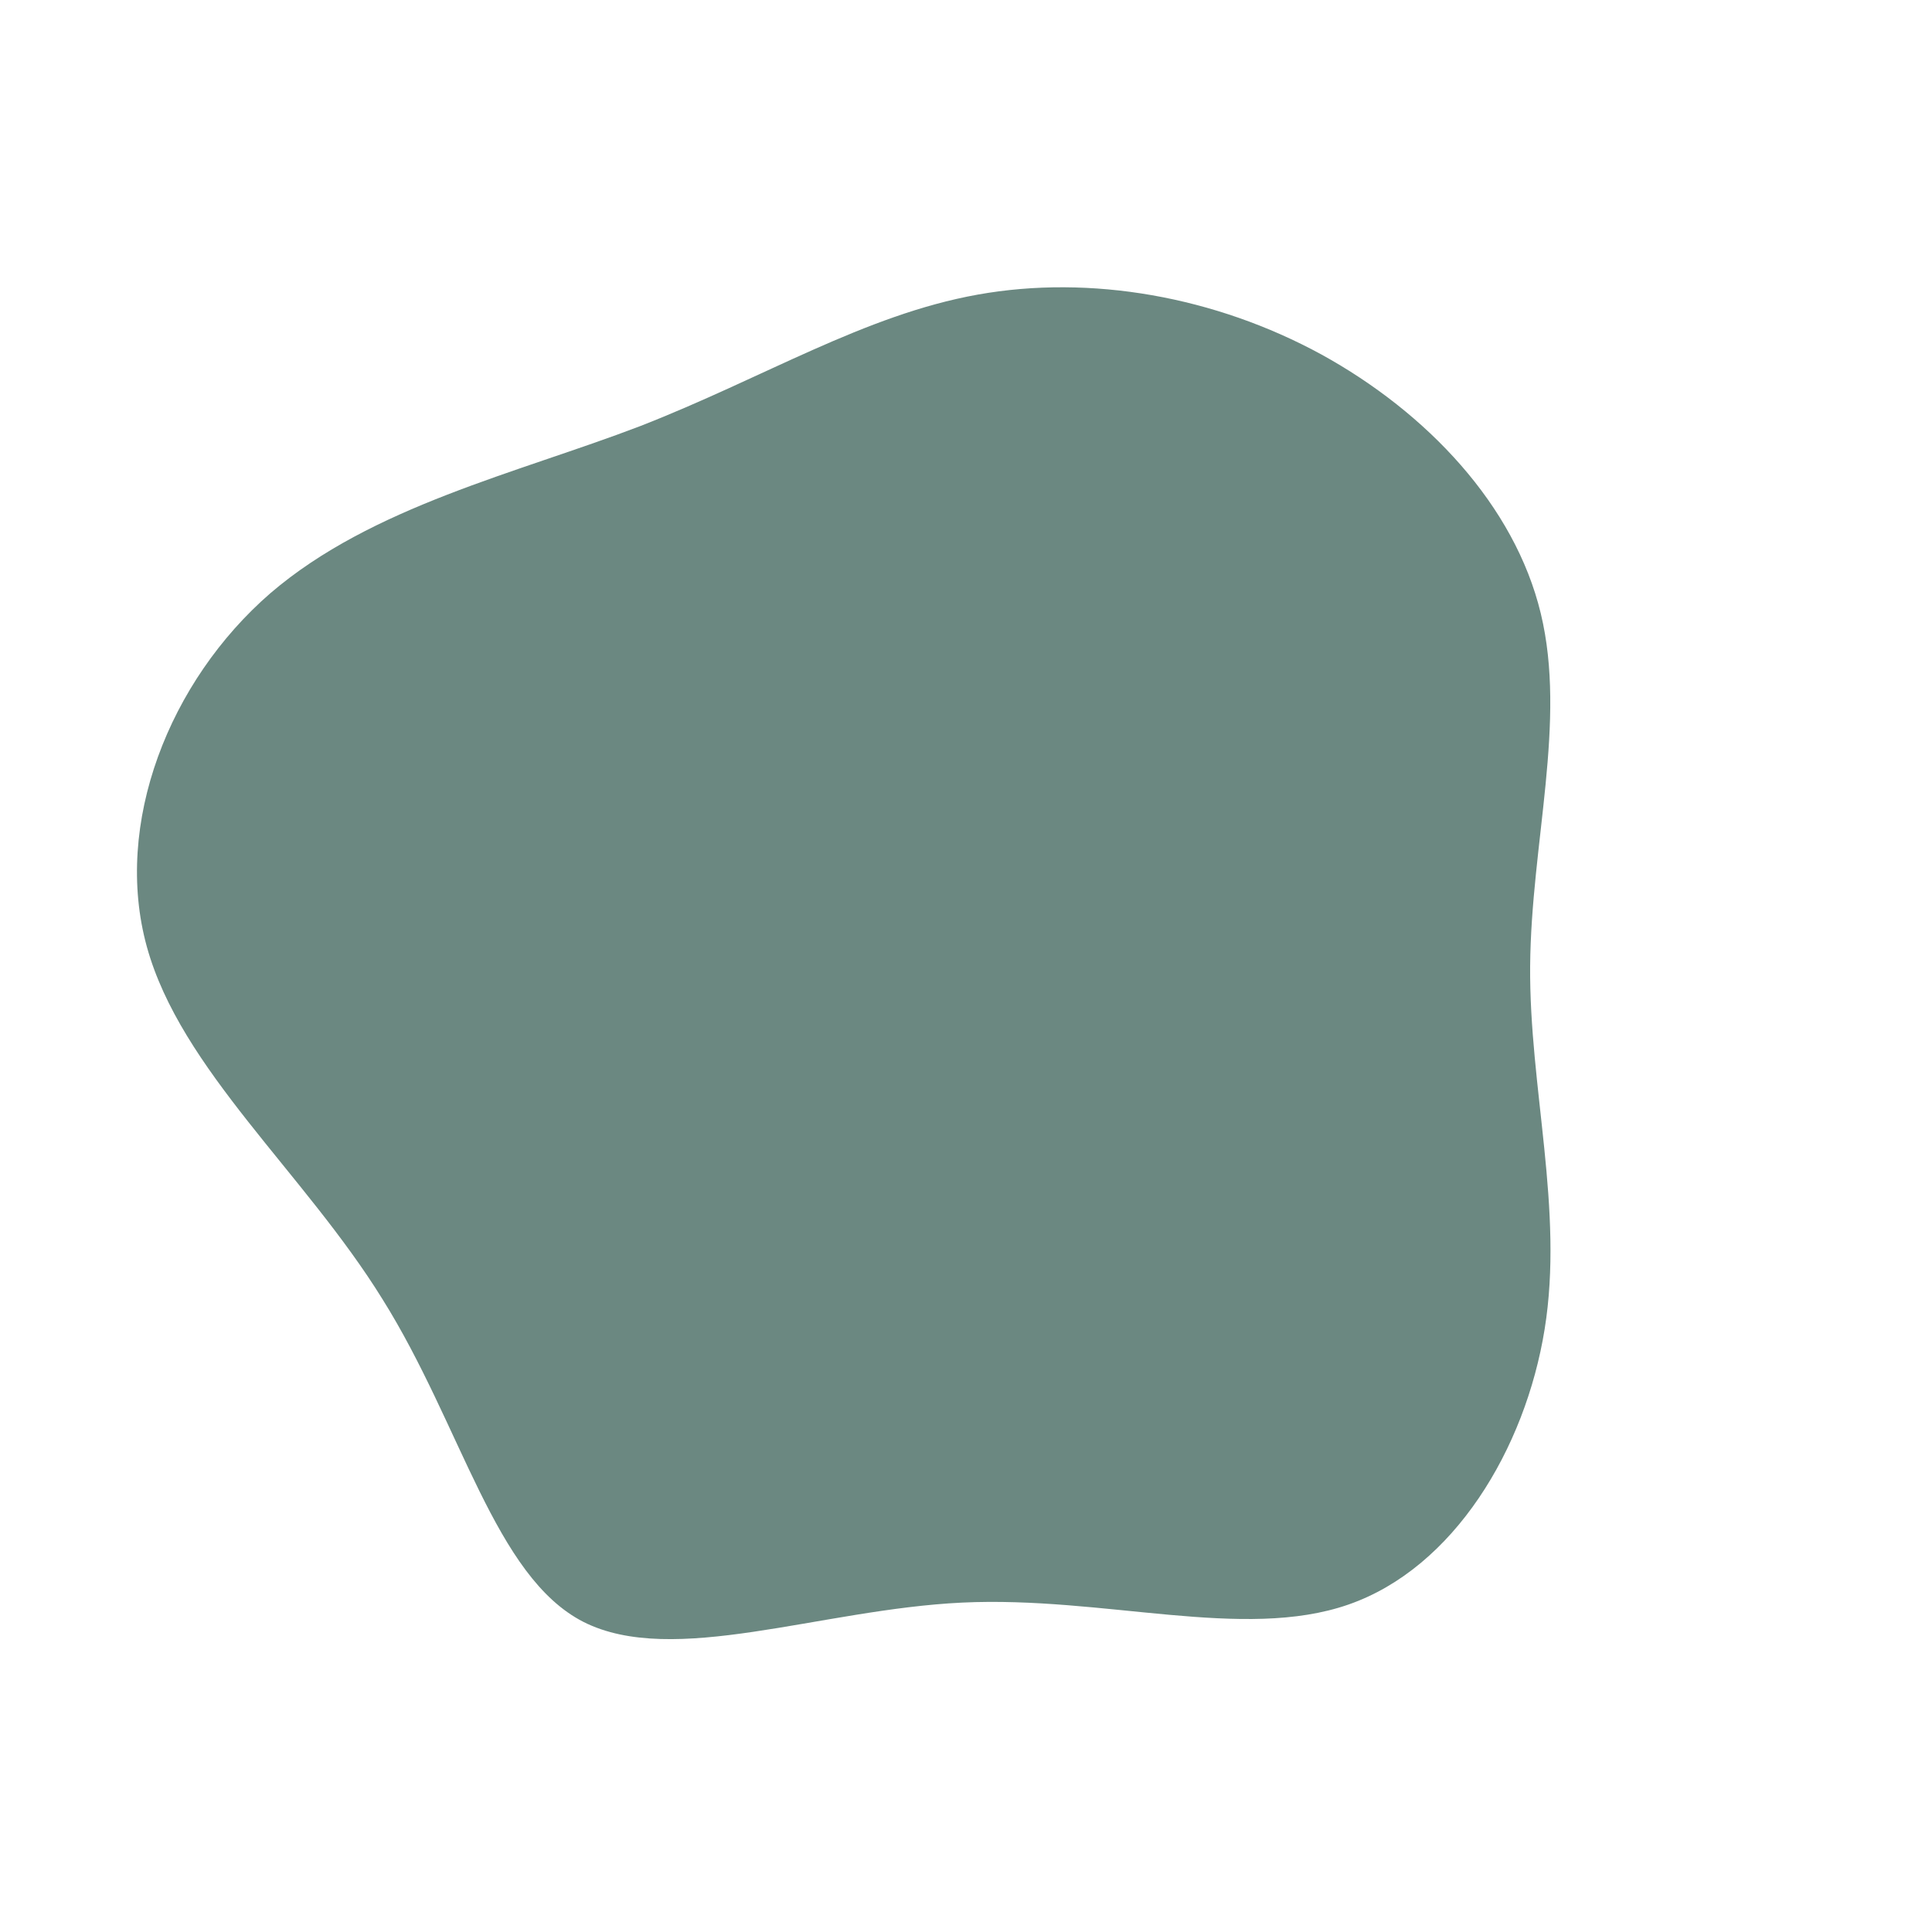 <?xml version="1.0" standalone="no"?>
<svg viewBox="0 0 200 200" xmlns="http://www.w3.org/2000/svg">
  <path fill="#6B8881" d="M36.8,-63.3C47.7,-57.3,56.8,-47.7,59.5,-36.5C62.2,-25.3,58.5,-12.7,58.4,0C58.3,12.6,61.9,25.2,59.9,37.6C57.9,50,50.5,62.3,39.6,66.1C28.7,69.9,14.3,65.2,-0.4,65.9C-15.1,66.6,-30.3,72.6,-39.6,67.9C-48.8,63.2,-52.2,47.6,-60.4,34.5C-68.5,21.4,-81.3,10.7,-84.8,-2C-88.3,-14.7,-82.5,-29.5,-72,-38.6C-61.5,-47.6,-46.5,-51,-33.7,-55.9C-20.9,-60.9,-10.5,-67.4,1.2,-69.5C12.9,-71.6,25.8,-69.3,36.8,-63.3Z" transform="translate(100 100)" />
</svg>
